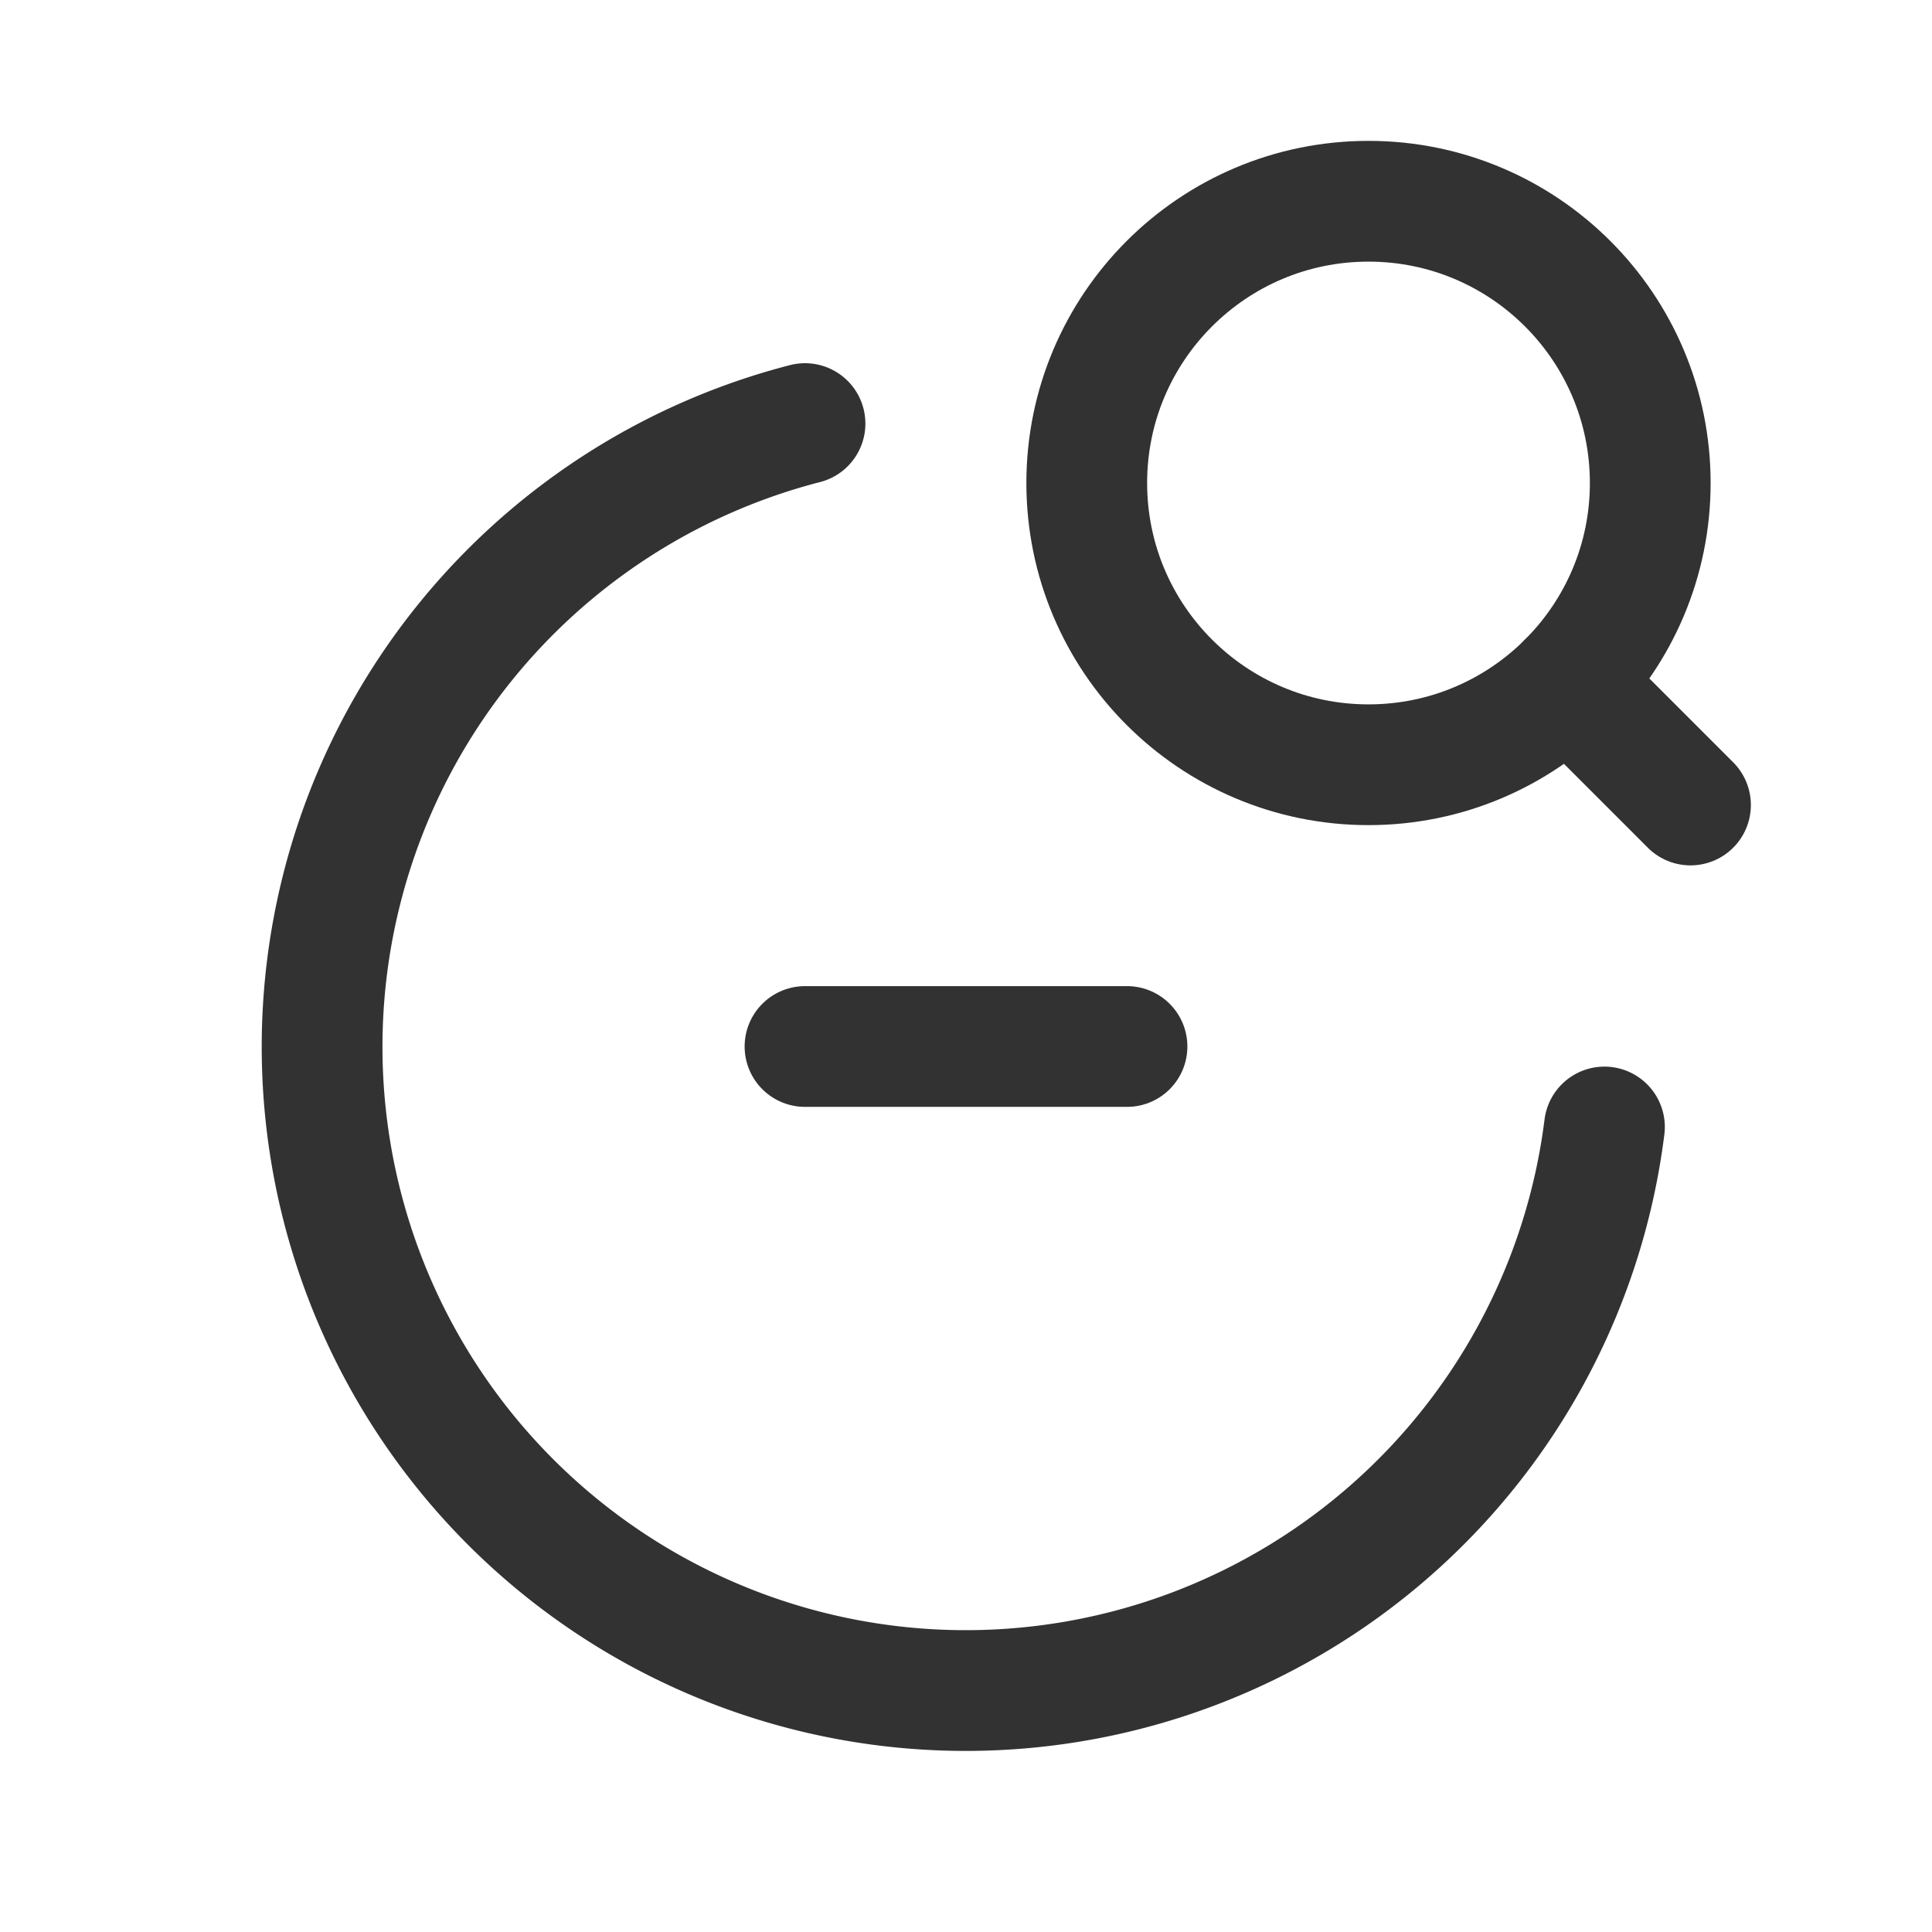 <svg xmlns="http://www.w3.org/2000/svg" viewBox="0 0 24 24"><g id="Layer_2" data-name="Layer 2"><line x1="19.475" y1="8.475" x2="21" y2="10" fill="none" stroke="#323232" stroke-linecap="round" stroke-linejoin="round" stroke-width="1.5"/><line x1="10" y1="13" x2="14" y2="13" fill="none" stroke="#323232" stroke-linecap="round" stroke-linejoin="round" stroke-width="1.5"/><circle cx="17" cy="6" r="3.5" fill="none" stroke="#323232" stroke-linecap="round" stroke-linejoin="round" stroke-width="1.5"/><path d="M10,5.262A7.996,7.996,0,1,0,19.931,14" fill="none" stroke="#323232" stroke-linecap="round" stroke-linejoin="round" stroke-width="1.5"/><rect width="24" height="24" fill="none"/></g></svg>